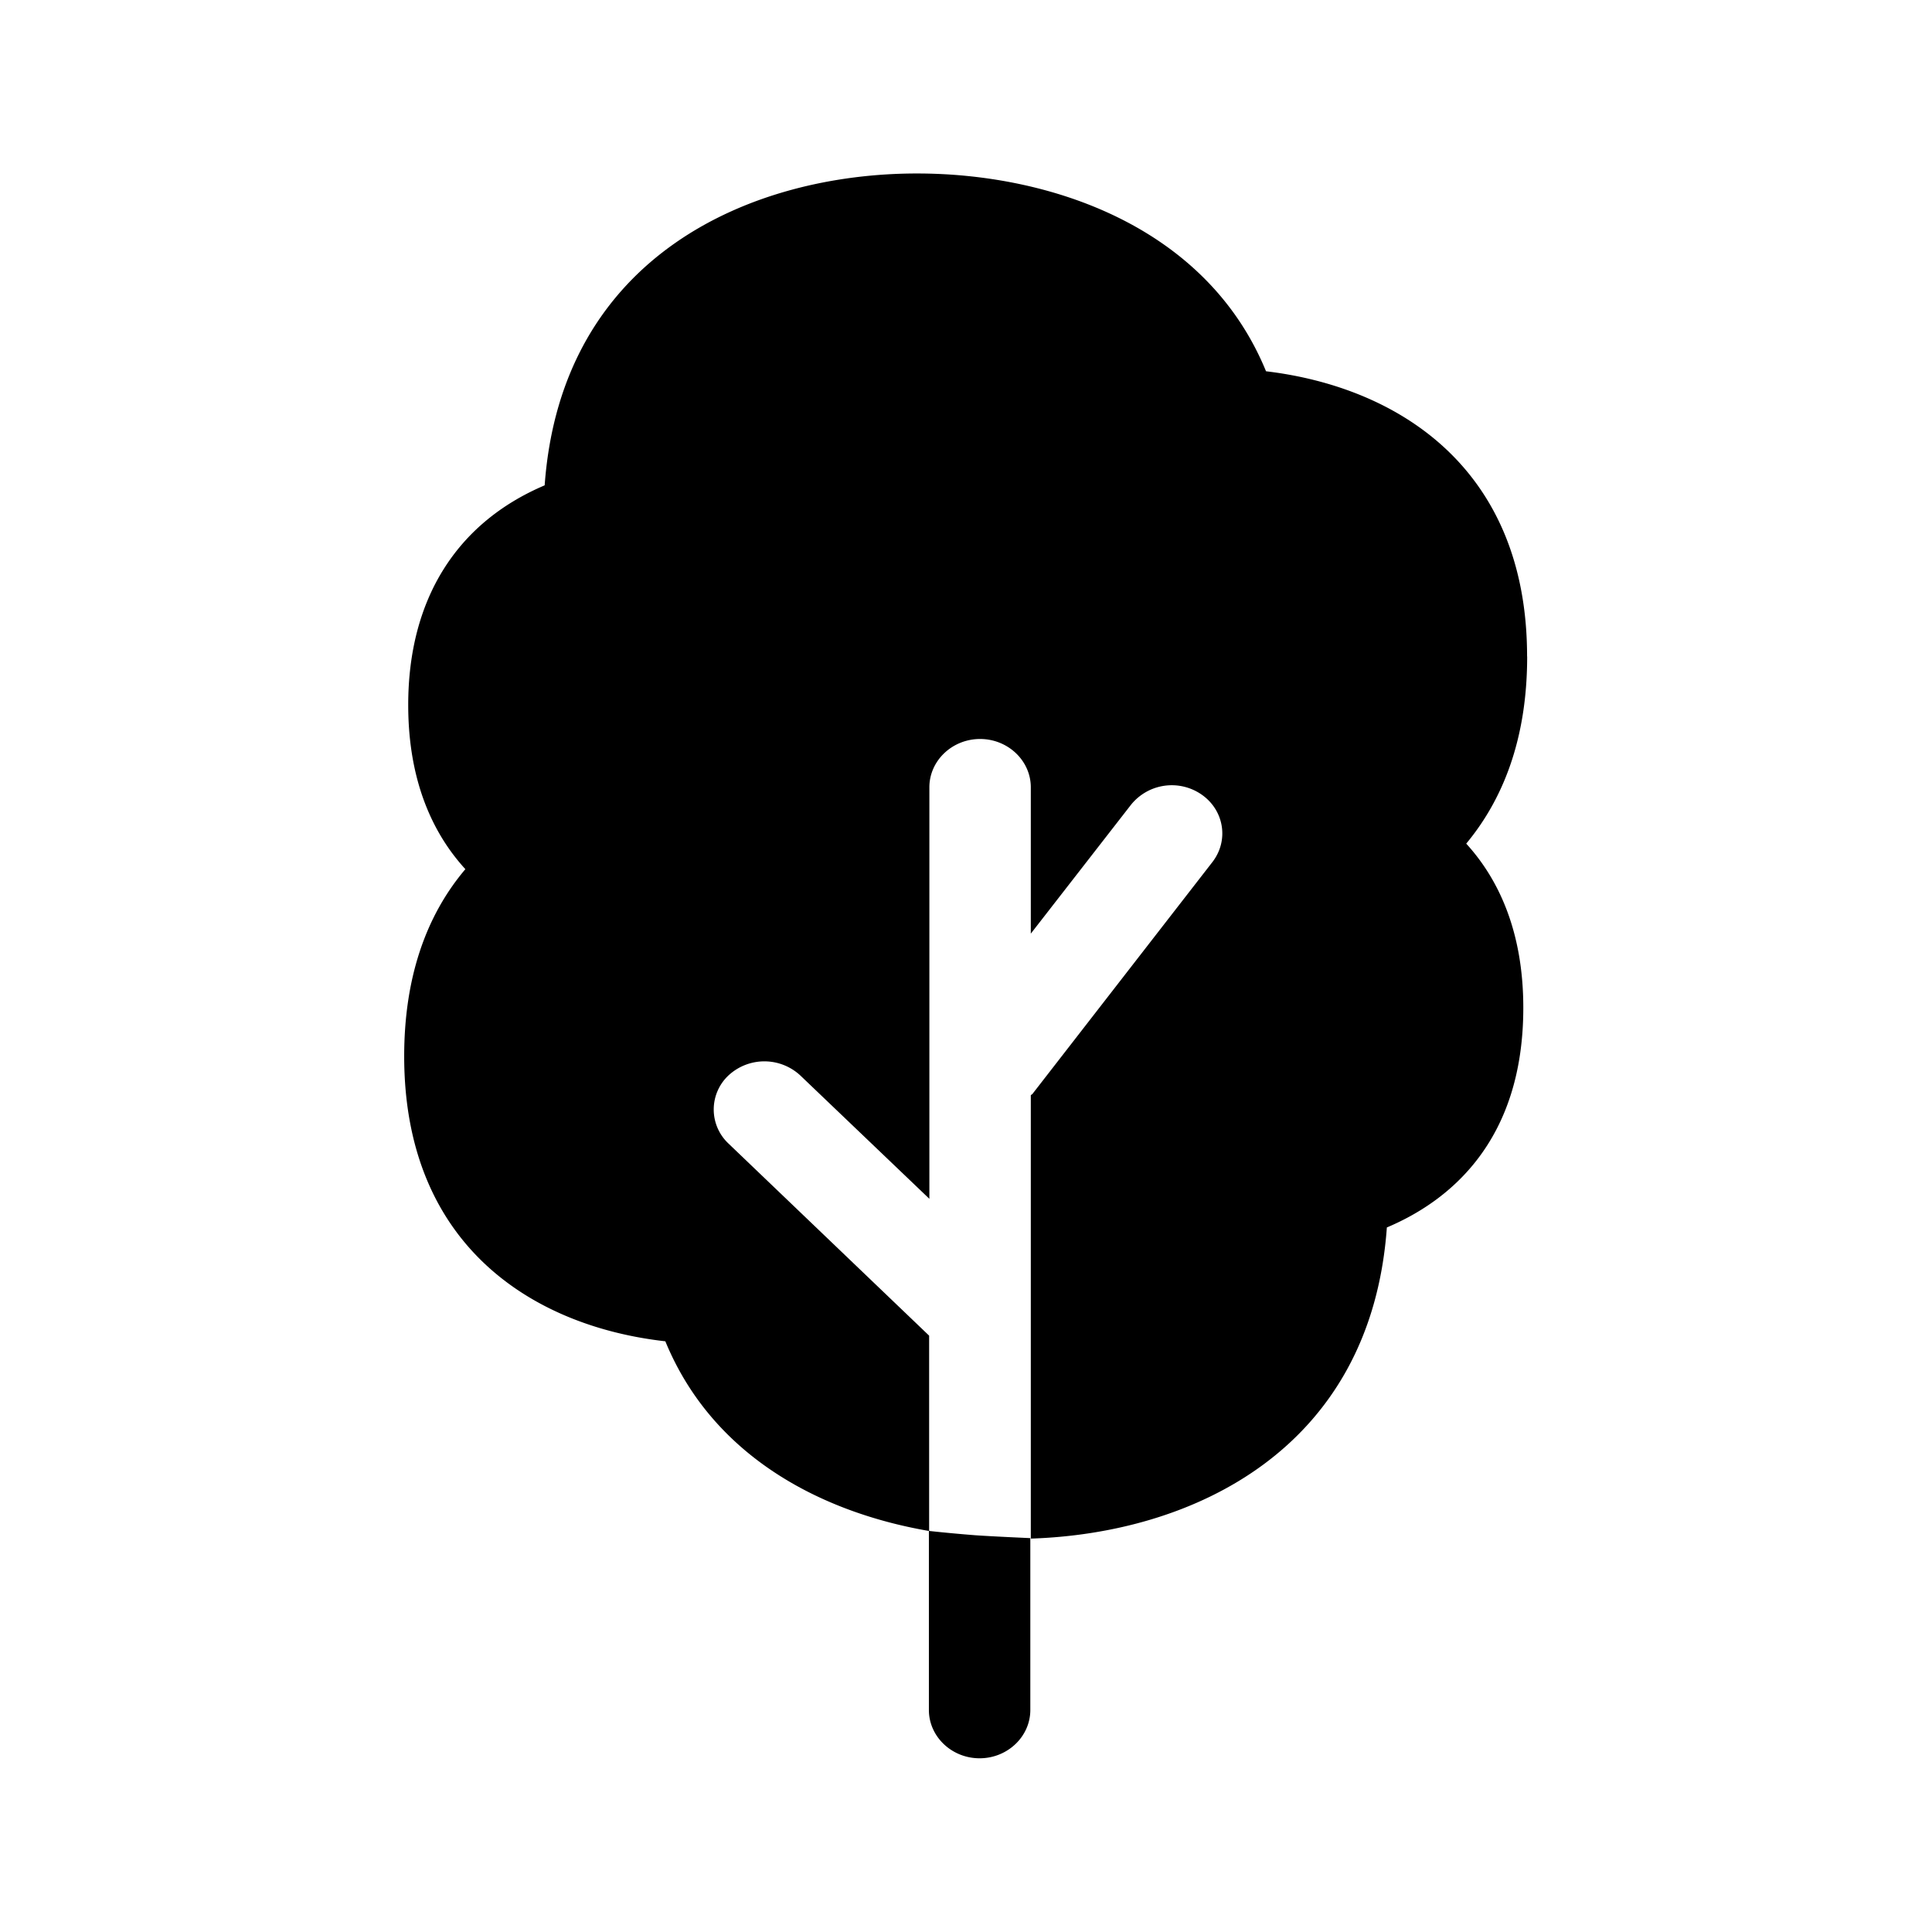 <svg xmlns="http://www.w3.org/2000/svg" width="24" height="24" fill="none"><path fill="#000" d="M18.97 8.155c0-2.339-1.602-3.347-3.243-3.543-.74-1.802-2.684-2.457-4.336-2.457-2.045 0-4.418 1.008-4.625 3.874-1.095.465-1.695 1.417-1.695 2.728 0 .967.32 1.614.71 2.04-.505.596-.76 1.378-.76 2.324 0 2.353 1.602 3.356 3.244 3.541.585 1.423 1.924 2.123 3.274 2.356v2.224c0 .33.283.6.63.6s.63-.27.63-.6v-2.135s-.459-.02-.688-.036a19 19 0 0 1-.569-.053v-2.426l-2.493-2.387a.58.58 0 0 1 .003-.848.656.656 0 0 1 .89.003l1.603 1.532V9.78c0-.33.283-.6.63-.6s.63.27.63.6v1.818l1.244-1.6a.65.65 0 0 1 .88-.126c.28.196.338.572.131.838l-2.232 2.876c-.006.009-.017.012-.023.02v5.507c1.998-.064 4.224-1.095 4.423-3.865.77-.325 1.695-1.062 1.695-2.729 0-.966-.32-1.613-.709-2.039.502-.605.757-1.381.757-2.325"/></svg>